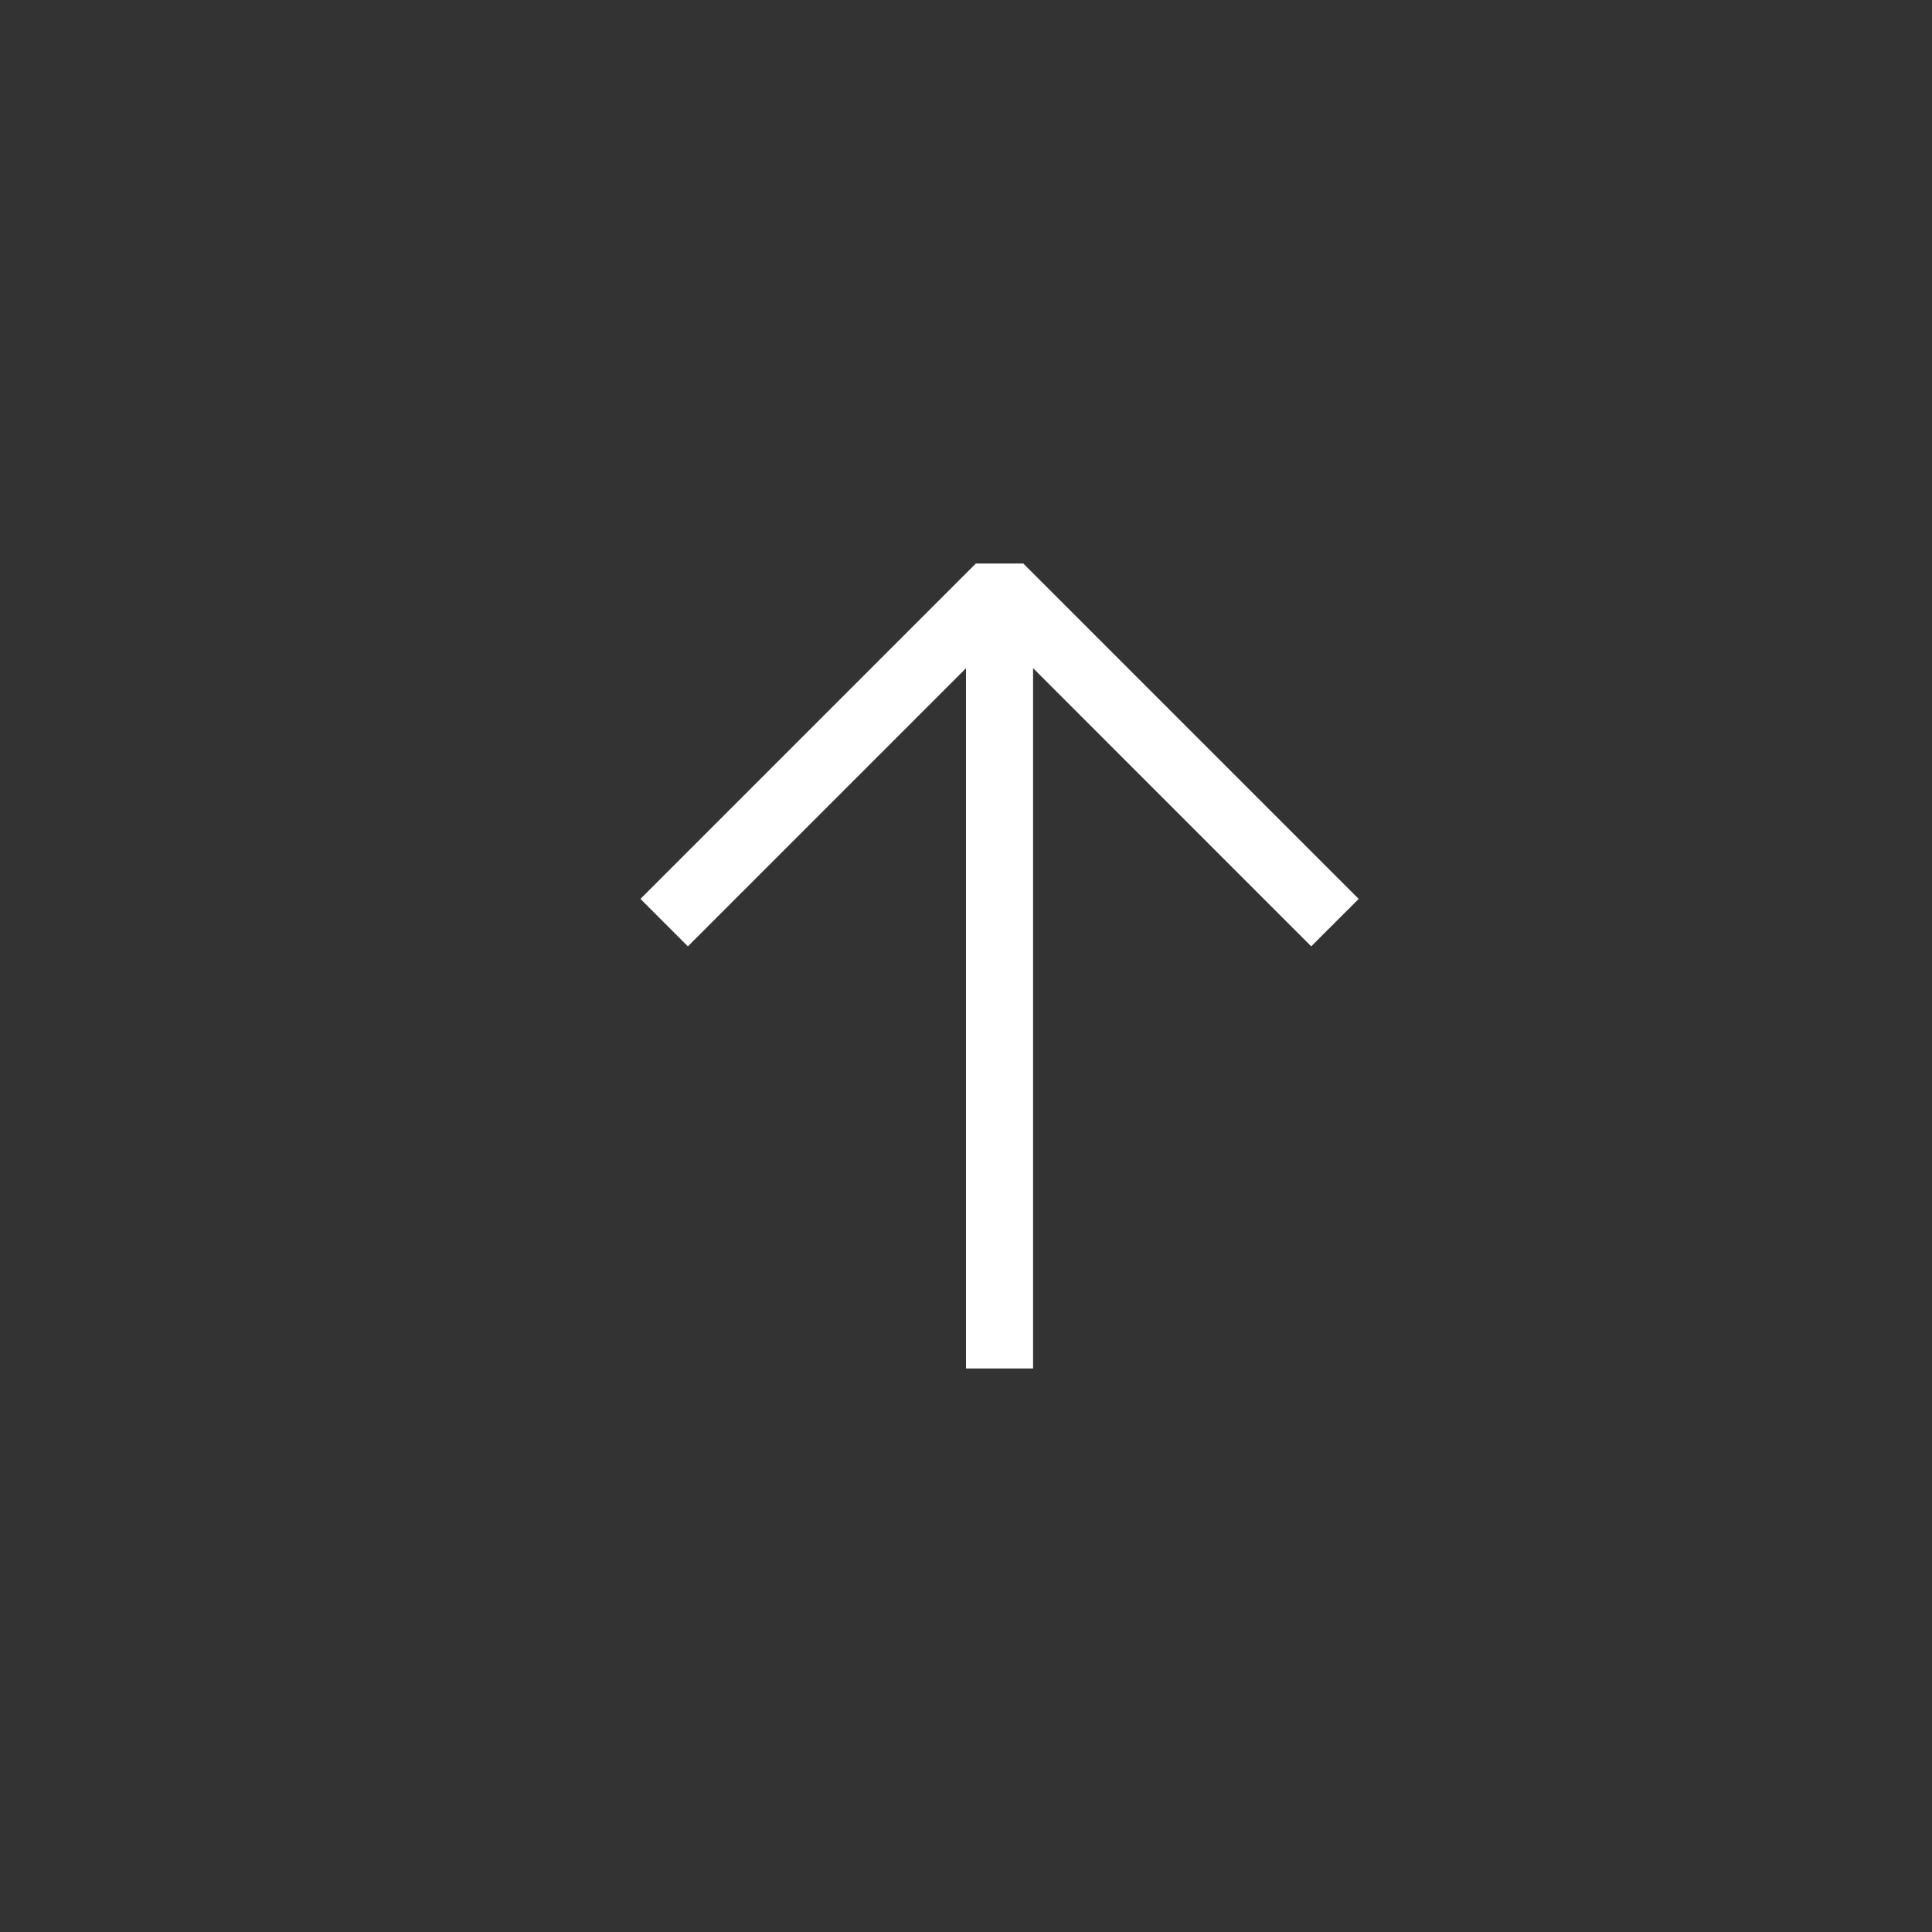 <svg width="144" height="144" xmlns="http://www.w3.org/2000/svg" fill="white"><rect width="100%" height="100%" fill="#333333" stroke="none"/><path fill-rule="evenodd" clip-rule="evenodd" d="M101.27 67L76.27 42H72.735L47.735 67L51.27 70.535L72 49.805V102H77V49.8L97.73 70.535L101.27 67Z"></path></svg>